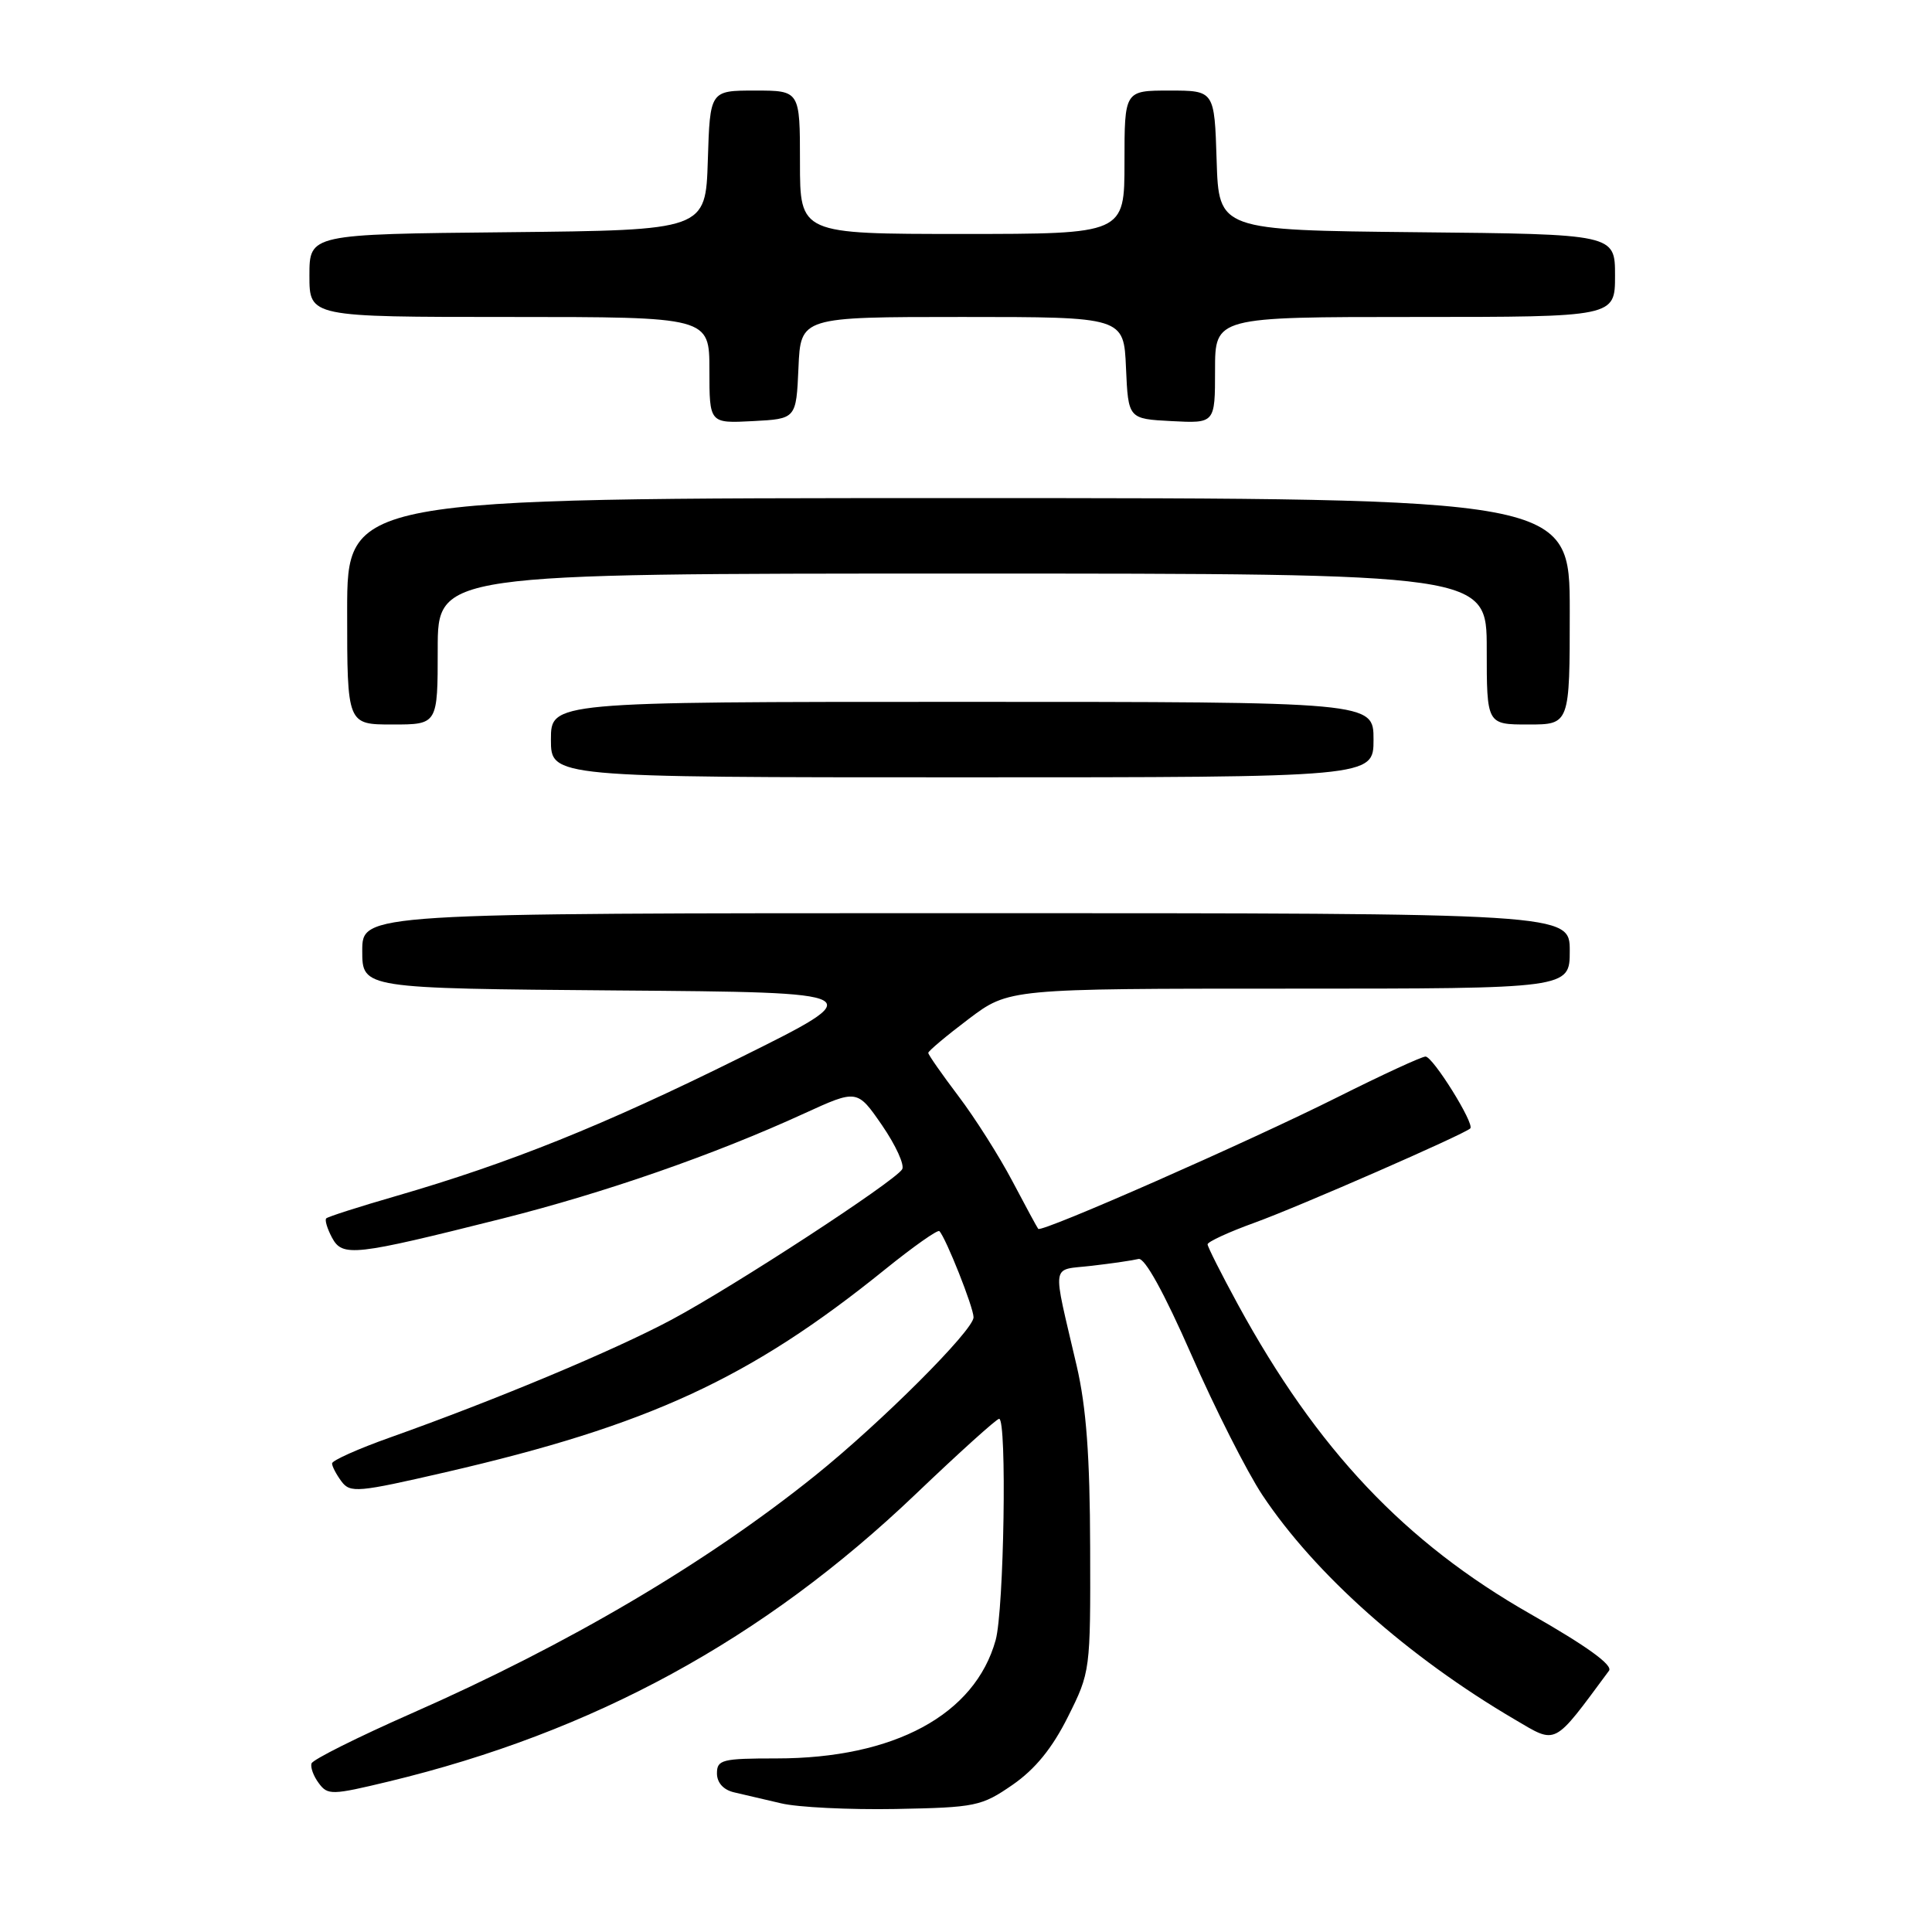 <?xml version="1.0" encoding="UTF-8" standalone="no"?>
<!DOCTYPE svg PUBLIC "-//W3C//DTD SVG 1.1//EN" "http://www.w3.org/Graphics/SVG/1.1/DTD/svg11.dtd" >
<svg xmlns="http://www.w3.org/2000/svg" xmlns:xlink="http://www.w3.org/1999/xlink" version="1.1" viewBox="0 0 256 256">
 <g >
 <path fill="currentColor"
d=" M 134.17 236.50 C 137.17 234.42 139.42 231.66 141.50 227.50 C 144.48 221.55 144.50 221.37 144.45 205.00 C 144.42 192.99 143.94 186.46 142.67 181.00 C 139.39 166.88 139.16 168.38 144.69 167.72 C 147.37 167.41 150.15 167.00 150.86 166.82 C 151.68 166.62 154.25 171.28 157.86 179.50 C 160.99 186.65 165.23 195.02 167.27 198.10 C 174.24 208.58 186.55 219.53 200.71 227.84 C 206.35 231.15 205.73 231.47 213.20 221.38 C 213.75 220.64 210.26 218.12 202.82 213.88 C 186.15 204.39 174.52 192.08 164.03 172.85 C 161.83 168.81 160.02 165.22 160.01 164.88 C 160.01 164.55 162.81 163.25 166.25 162.01 C 172.11 159.89 194.03 150.30 194.82 149.52 C 195.42 148.91 189.87 140.00 188.89 140.00 C 188.38 140.00 183.14 142.42 177.23 145.38 C 165.46 151.28 138.00 163.37 137.57 162.83 C 137.42 162.65 135.88 159.80 134.14 156.50 C 132.40 153.20 129.19 148.13 126.99 145.23 C 124.80 142.33 123.00 139.76 123.00 139.51 C 123.00 139.27 125.40 137.25 128.34 135.03 C 133.68 131.00 133.68 131.00 170.84 131.00 C 208.00 131.00 208.00 131.00 208.00 126.00 C 208.00 121.00 208.00 121.00 128.00 121.00 C 48.00 121.00 48.00 121.00 48.00 125.99 C 48.00 130.97 48.00 130.97 81.75 131.24 C 115.50 131.50 115.50 131.50 98.00 140.18 C 79.88 149.16 67.61 154.09 52.45 158.49 C 47.60 159.89 43.45 161.22 43.23 161.44 C 43.01 161.65 43.36 162.80 43.99 163.99 C 45.38 166.58 46.86 166.42 66.55 161.47 C 80.20 158.03 94.62 153.01 106.54 147.55 C 113.58 144.33 113.58 144.33 116.88 149.11 C 118.69 151.75 119.89 154.37 119.54 154.94 C 118.53 156.57 97.28 170.43 89.00 174.86 C 81.37 178.94 65.75 185.47 51.75 190.45 C 47.49 191.96 44.00 193.52 44.00 193.91 C 44.00 194.30 44.56 195.37 45.25 196.30 C 46.41 197.85 47.41 197.76 59.07 195.07 C 85.96 188.86 99.38 182.67 117.28 168.20 C 121.01 165.19 124.24 162.91 124.47 163.13 C 125.33 164.00 129.00 173.24 129.00 174.55 C 129.00 176.26 116.75 188.50 108.00 195.53 C 93.56 207.13 75.31 217.89 54.54 227.03 C 47.42 230.17 41.45 233.15 41.28 233.66 C 41.11 234.17 41.54 235.35 42.24 236.28 C 43.42 237.89 43.98 237.87 51.50 236.06 C 78.60 229.53 101.17 217.23 121.33 197.98 C 127.08 192.49 132.05 188.00 132.39 188.00 C 133.44 188.00 133.04 213.31 131.93 217.32 C 129.18 227.22 118.48 233.00 102.89 233.00 C 95.69 233.00 95.00 233.17 95.00 234.98 C 95.00 236.21 95.85 237.16 97.25 237.49 C 98.49 237.77 101.30 238.43 103.50 238.95 C 105.70 239.48 112.53 239.81 118.67 239.70 C 129.29 239.50 130.05 239.34 134.17 236.50 Z  M 182.00 98.00 C 182.00 93.00 182.00 93.00 127.50 93.00 C 73.00 93.00 73.00 93.00 73.00 98.00 C 73.00 103.00 73.00 103.00 127.50 103.00 C 182.00 103.00 182.00 103.00 182.00 98.00 Z  M 58.00 86.00 C 58.00 76.00 58.00 76.00 127.50 76.00 C 197.00 76.00 197.00 76.00 197.00 86.00 C 197.00 96.00 197.00 96.00 202.50 96.00 C 208.00 96.00 208.00 96.00 208.00 81.00 C 208.00 66.00 208.00 66.00 127.00 66.00 C 46.00 66.00 46.00 66.00 46.00 81.00 C 46.00 96.00 46.00 96.00 52.00 96.00 C 58.00 96.00 58.00 96.00 58.00 86.00 Z  M 105.80 48.75 C 106.09 42.00 106.09 42.00 127.50 42.00 C 148.91 42.00 148.91 42.00 149.20 48.75 C 149.50 55.50 149.50 55.50 155.25 55.80 C 161.00 56.10 161.00 56.10 161.00 49.05 C 161.00 42.00 161.00 42.00 187.50 42.00 C 214.00 42.00 214.00 42.00 214.00 36.52 C 214.00 31.03 214.00 31.03 187.75 30.77 C 161.50 30.50 161.50 30.50 161.21 21.25 C 160.92 12.00 160.92 12.00 154.96 12.00 C 149.00 12.00 149.00 12.00 149.00 21.50 C 149.00 31.00 149.00 31.00 127.50 31.00 C 106.00 31.00 106.00 31.00 106.00 21.50 C 106.00 12.00 106.00 12.00 100.04 12.00 C 94.08 12.00 94.08 12.00 93.79 21.25 C 93.50 30.50 93.50 30.50 67.25 30.77 C 41.00 31.03 41.00 31.03 41.00 36.52 C 41.00 42.00 41.00 42.00 67.50 42.00 C 94.00 42.00 94.00 42.00 94.00 49.05 C 94.00 56.10 94.00 56.10 99.75 55.80 C 105.50 55.50 105.50 55.50 105.80 48.75 Z "/>
</g>
</svg>